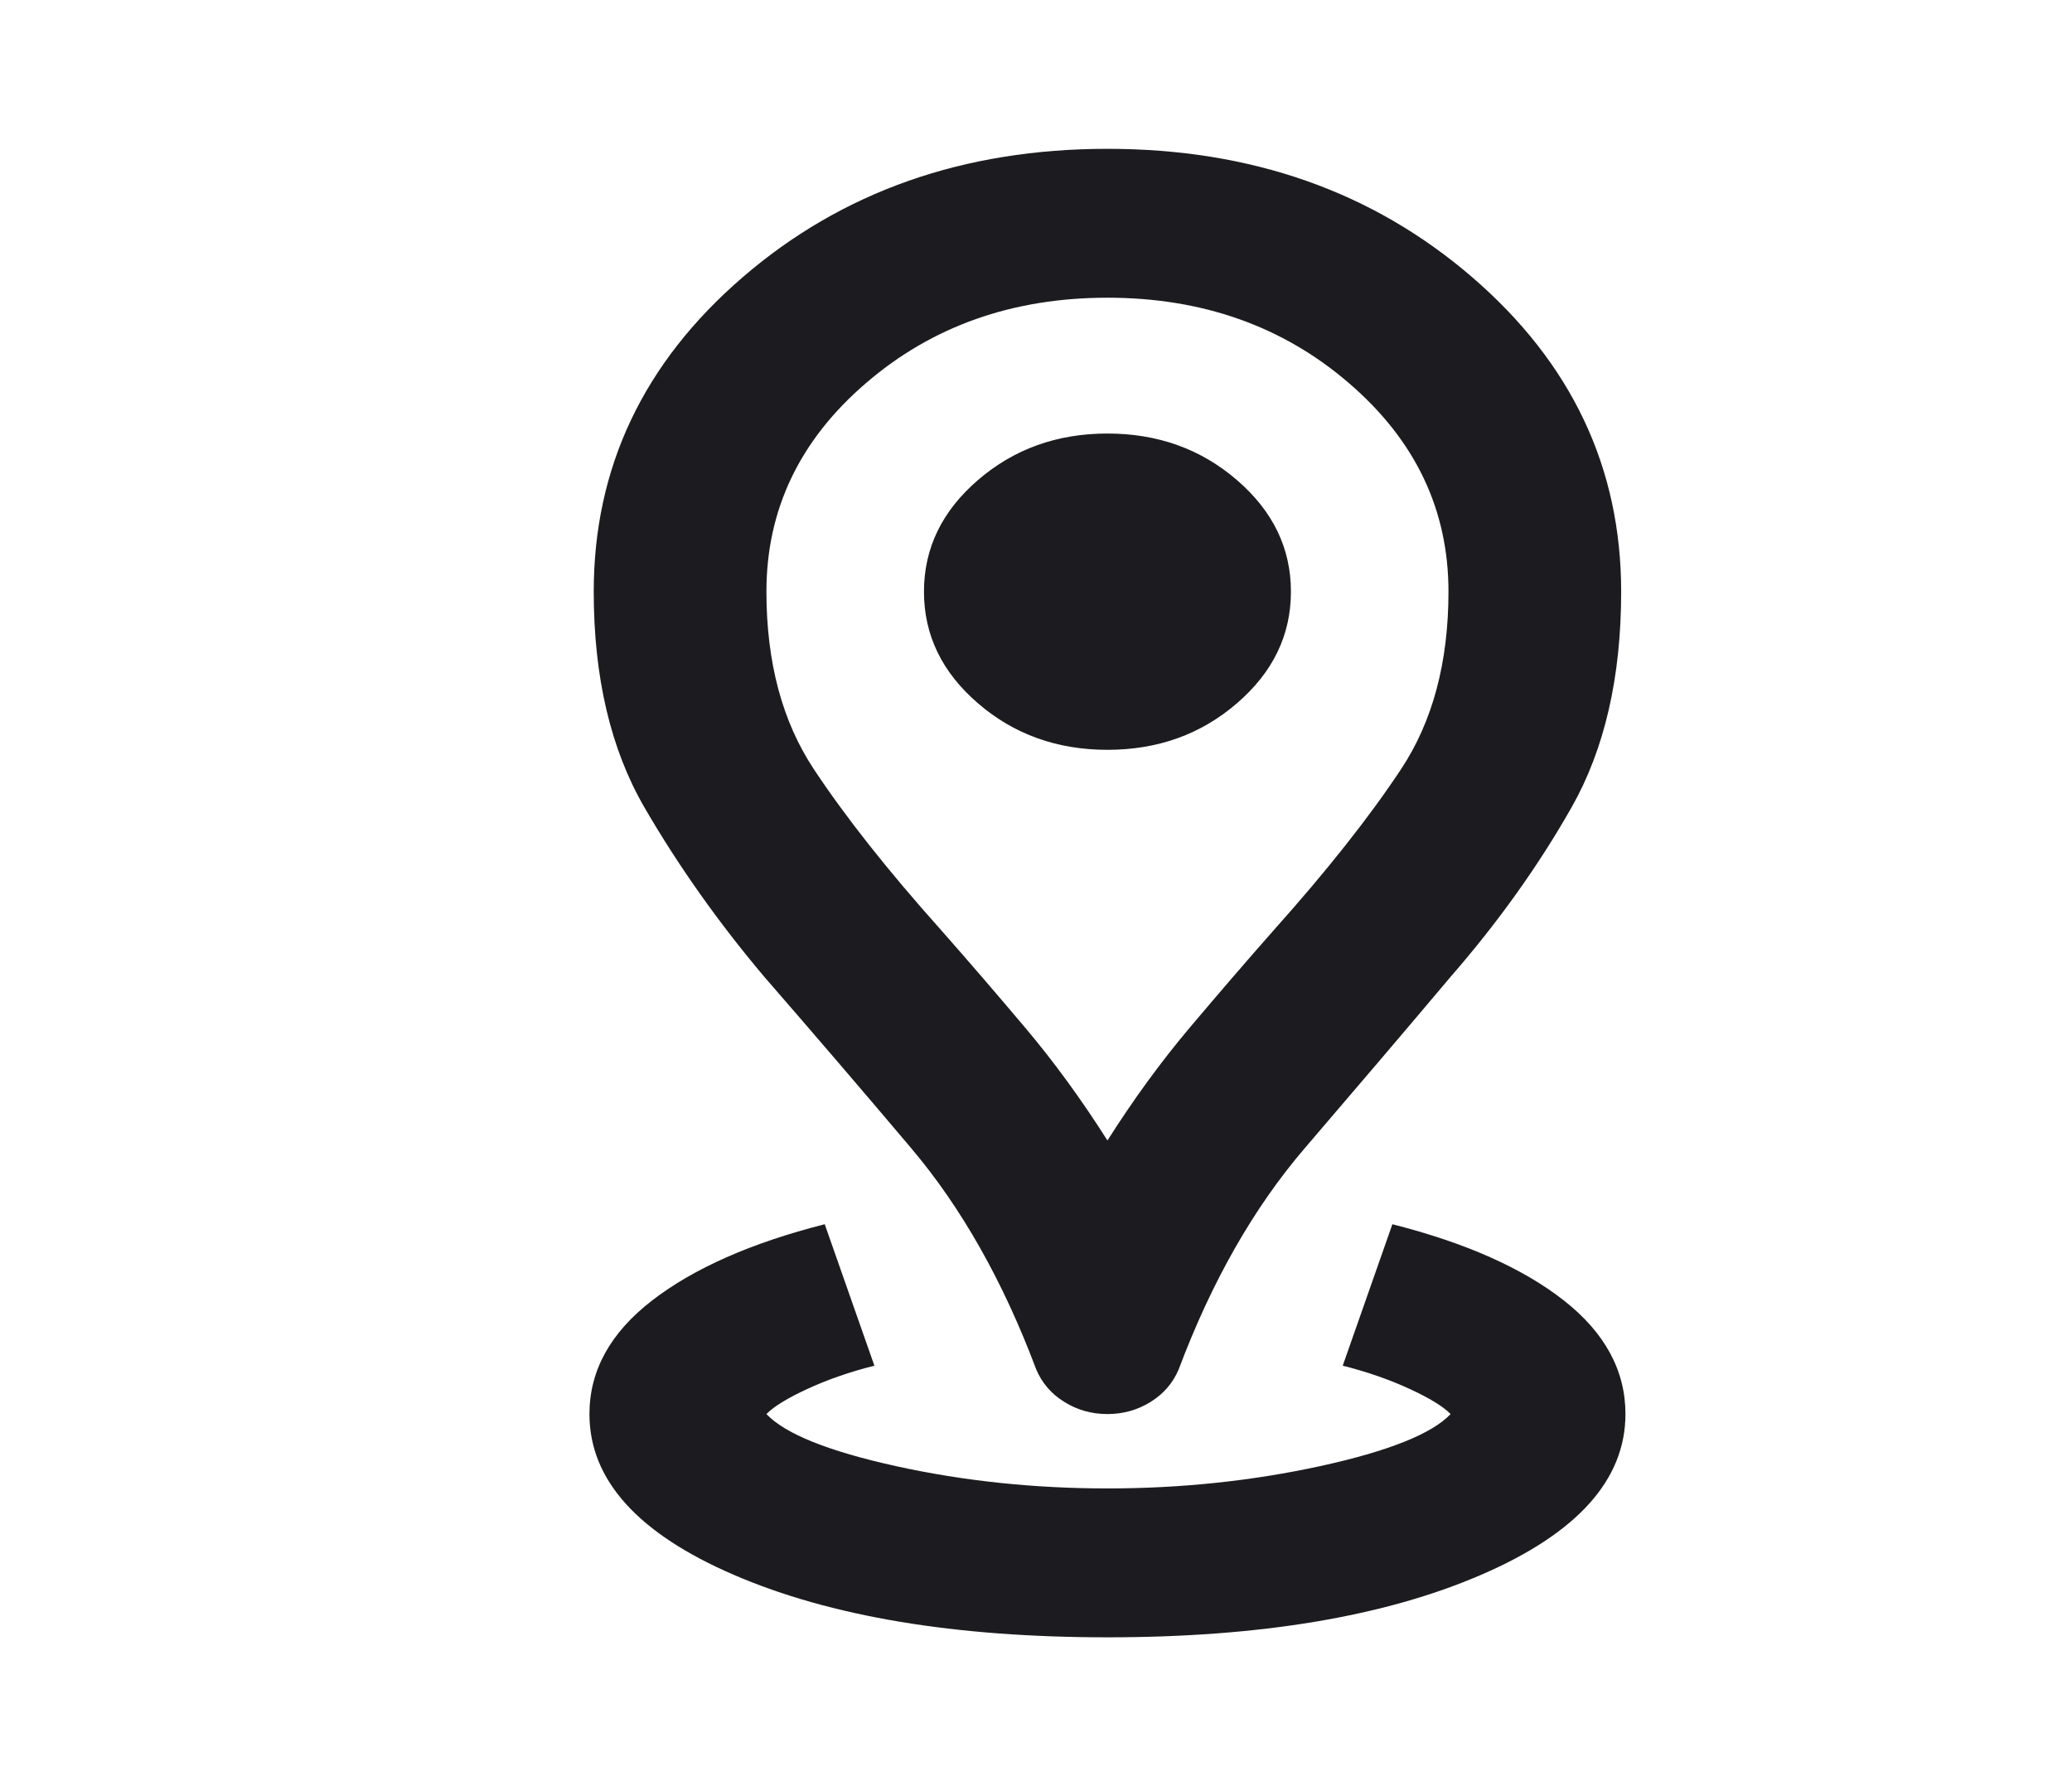 <svg width="29" height="25" viewBox="0 0 29 25" fill="none" xmlns="http://www.w3.org/2000/svg">
<mask id="mask0_9_375" style="mask-type:alpha" maskUnits="userSpaceOnUse" x="0" y="0" width="29" height="25">
<rect width="29" height="25" fill="#D9D9D9"/>
</mask>
<g mask="url(#mask0_9_375)">
<path d="M15.5 22.917C13.365 22.917 11.623 22.626 10.274 22.044C8.925 21.463 8.25 20.712 8.25 19.792C8.25 19.184 8.542 18.654 9.126 18.203C9.71 17.752 10.516 17.396 11.543 17.135L12.238 19.115C11.895 19.201 11.583 19.31 11.301 19.44C11.019 19.57 10.828 19.688 10.727 19.792C10.989 20.069 11.593 20.312 12.54 20.521C13.486 20.729 14.473 20.833 15.5 20.833C16.527 20.833 17.519 20.729 18.476 20.521C19.432 20.312 20.041 20.069 20.303 19.792C20.202 19.688 20.011 19.57 19.729 19.44C19.447 19.31 19.135 19.201 18.793 19.115L19.488 17.135C20.515 17.396 21.315 17.752 21.889 18.203C22.463 18.654 22.75 19.184 22.75 19.792C22.75 20.712 22.075 21.463 20.726 22.044C19.377 22.626 17.635 22.917 15.5 22.917ZM15.5 15.963C15.863 15.391 16.245 14.866 16.648 14.388C17.051 13.911 17.443 13.455 17.826 13.021C18.571 12.188 19.165 11.437 19.608 10.768C20.051 10.1 20.273 9.271 20.273 8.281C20.273 7.135 19.81 6.163 18.883 5.365C17.957 4.566 16.829 4.167 15.5 4.167C14.171 4.167 13.043 4.566 12.117 5.365C11.19 6.163 10.727 7.135 10.727 8.281C10.727 9.271 10.949 10.1 11.392 10.768C11.835 11.437 12.429 12.188 13.174 13.021C13.557 13.455 13.949 13.911 14.352 14.388C14.755 14.866 15.137 15.391 15.5 15.963ZM15.5 19.792C15.278 19.792 15.077 19.735 14.896 19.622C14.715 19.51 14.584 19.358 14.503 19.167C14.04 17.934 13.456 16.901 12.751 16.068C12.046 15.234 11.361 14.436 10.697 13.672C10.052 12.908 9.494 12.118 9.02 11.302C8.547 10.486 8.31 9.479 8.31 8.281C8.31 6.545 9.005 5.078 10.395 3.88C11.784 2.682 13.486 2.083 15.5 2.083C17.514 2.083 19.216 2.682 20.605 3.88C21.995 5.078 22.69 6.545 22.69 8.281C22.69 9.479 22.458 10.486 21.995 11.302C21.532 12.118 20.968 12.908 20.303 13.672C19.659 14.436 18.979 15.234 18.264 16.068C17.549 16.901 16.96 17.934 16.497 19.167C16.416 19.358 16.285 19.51 16.104 19.622C15.923 19.735 15.722 19.792 15.5 19.792ZM15.5 10.495C16.205 10.495 16.809 10.278 17.312 9.844C17.816 9.41 18.068 8.889 18.068 8.281C18.068 7.674 17.816 7.153 17.312 6.719C16.809 6.285 16.205 6.068 15.5 6.068C14.795 6.068 14.191 6.285 13.688 6.719C13.184 7.153 12.932 7.674 12.932 8.281C12.932 8.889 13.184 9.41 13.688 9.844C14.191 10.278 14.795 10.495 15.5 10.495Z" fill="#1C1B1F"/>
</g>
</svg>
